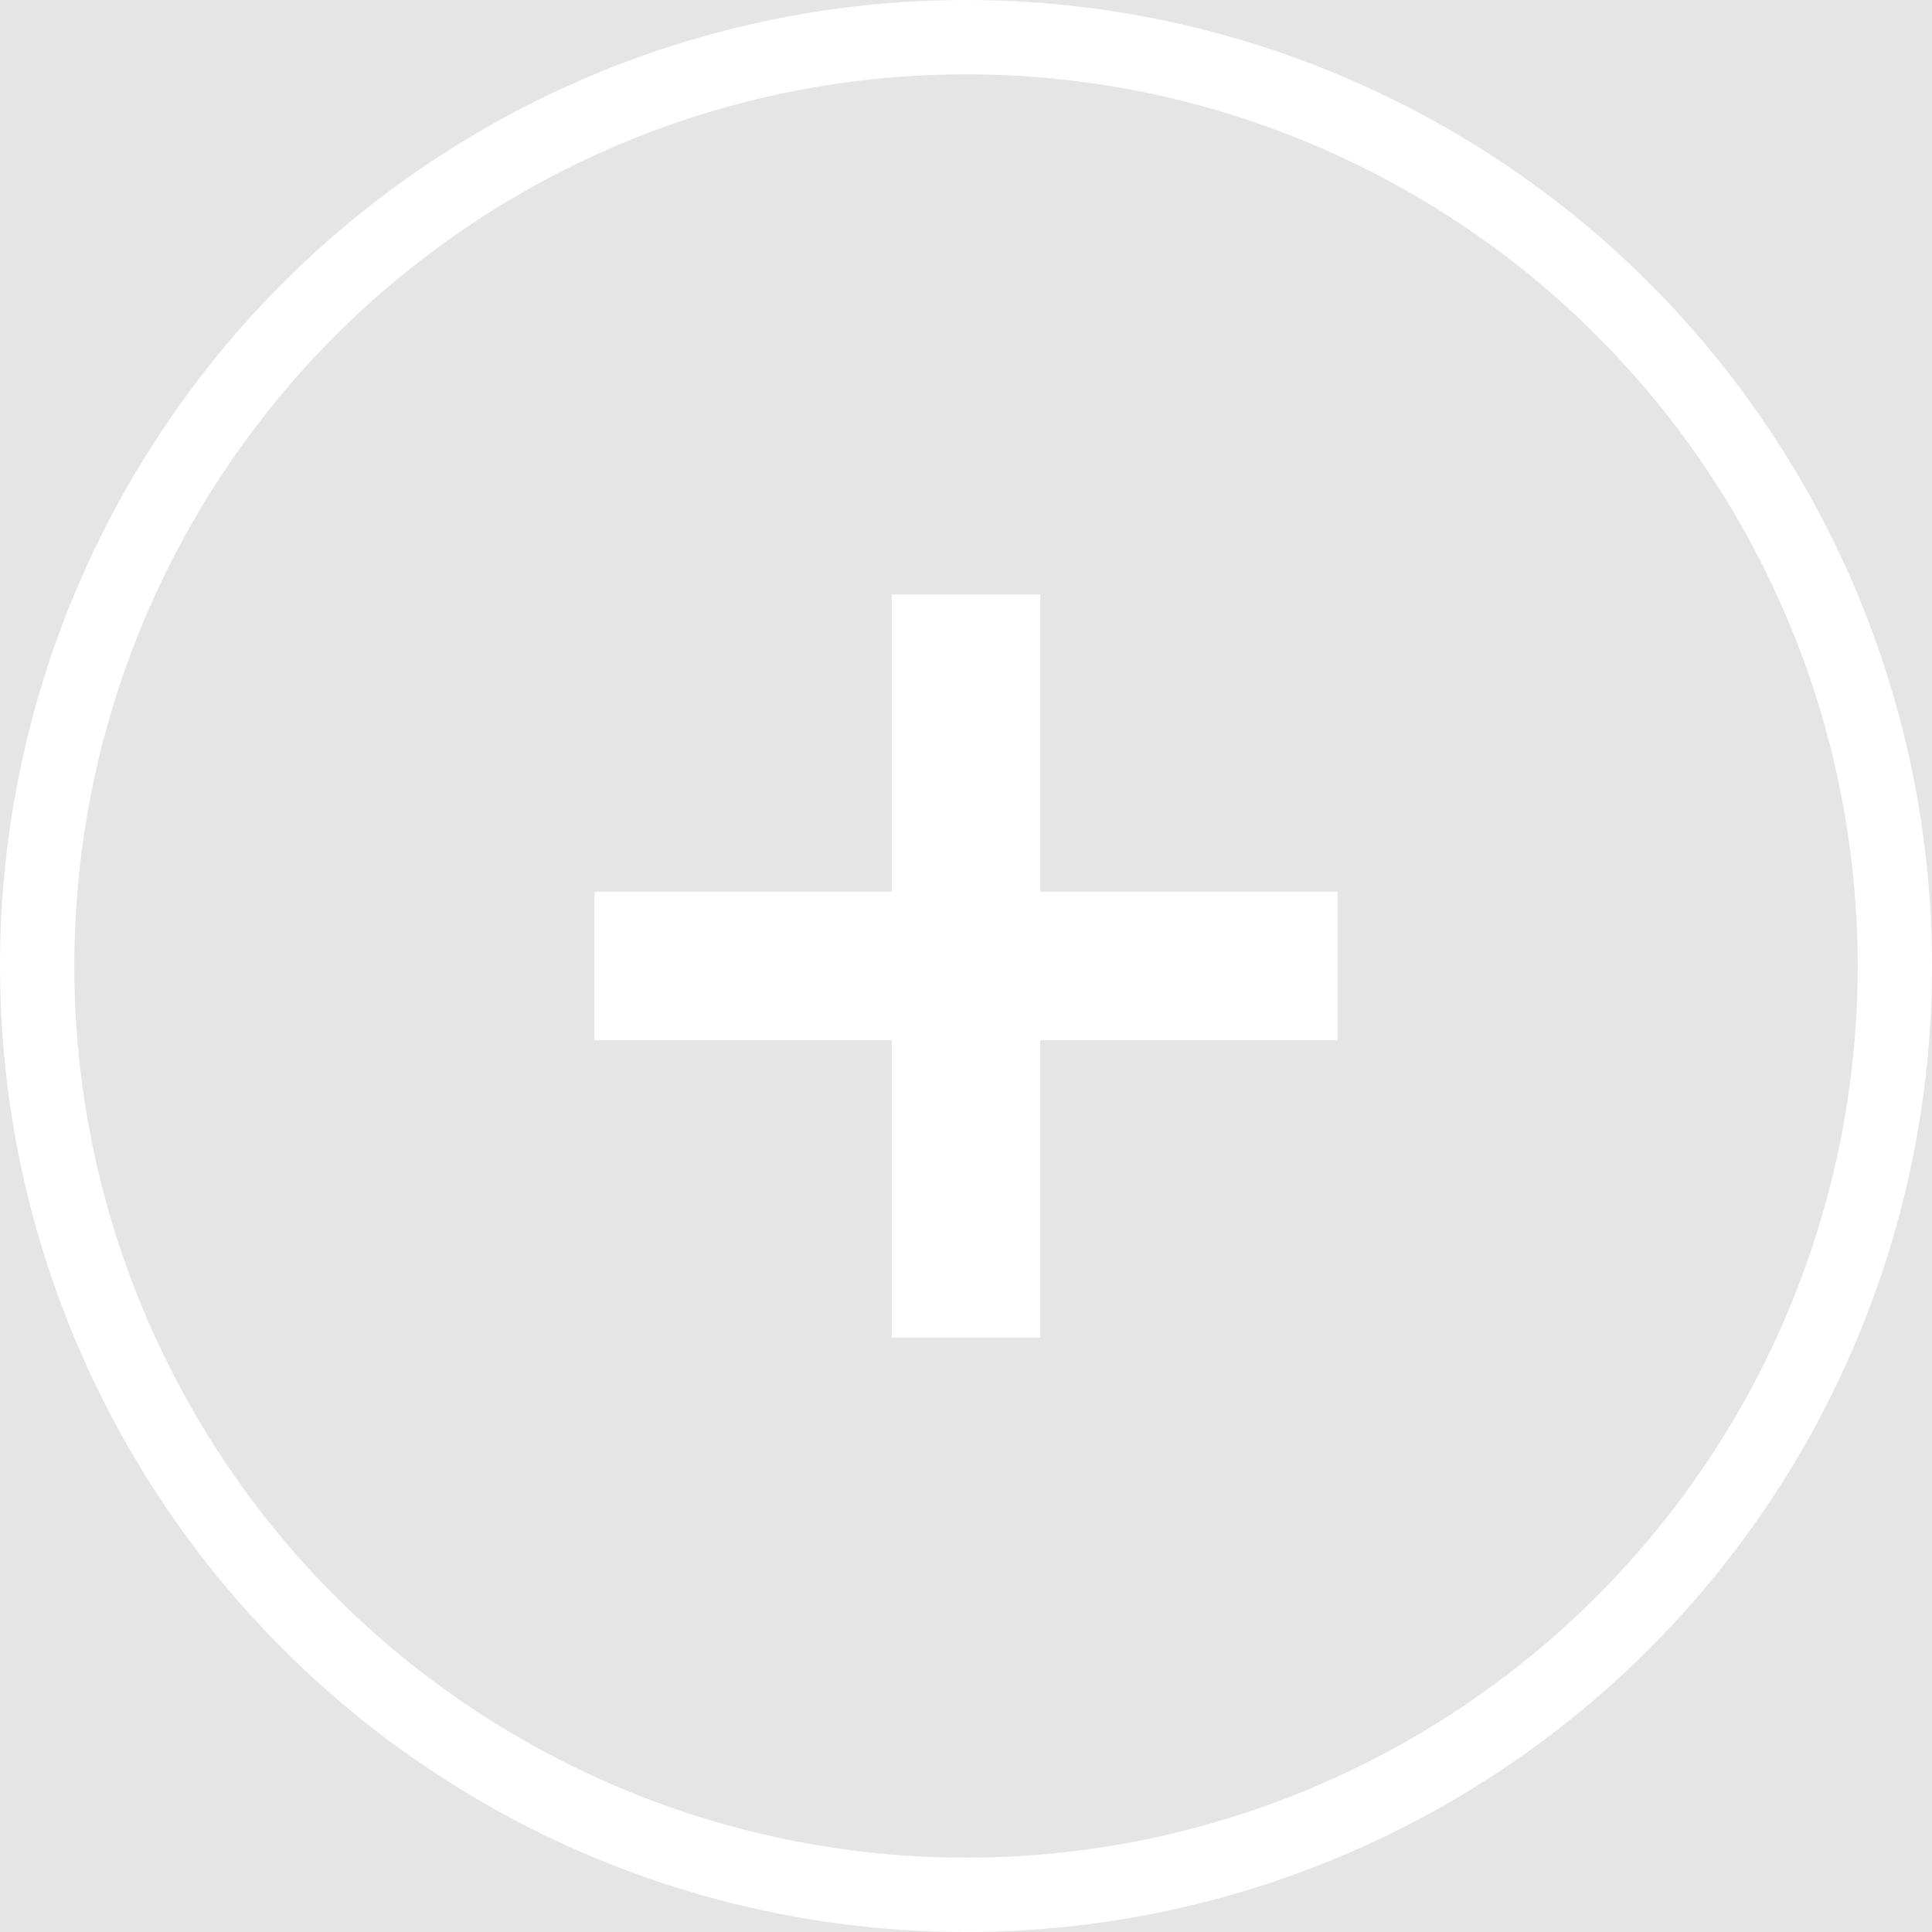 <svg width="26" height="26" viewBox="0 0 26 26" fill="none" xmlns="http://www.w3.org/2000/svg">
<rect width="26" height="26" fill="#E5E5E5"/>
<circle cx="13" cy="13" r="12.5" stroke="white"/>
<path d="M8 13H18" stroke="white" stroke-width="2"/>
<path d="M13 18V8" stroke="white" stroke-width="2"/>
<rect x="-57.5" y="-19.5" width="103" height="65" rx="4.5" stroke="#7B61FF" stroke-dasharray="10 5"/>
</svg>
